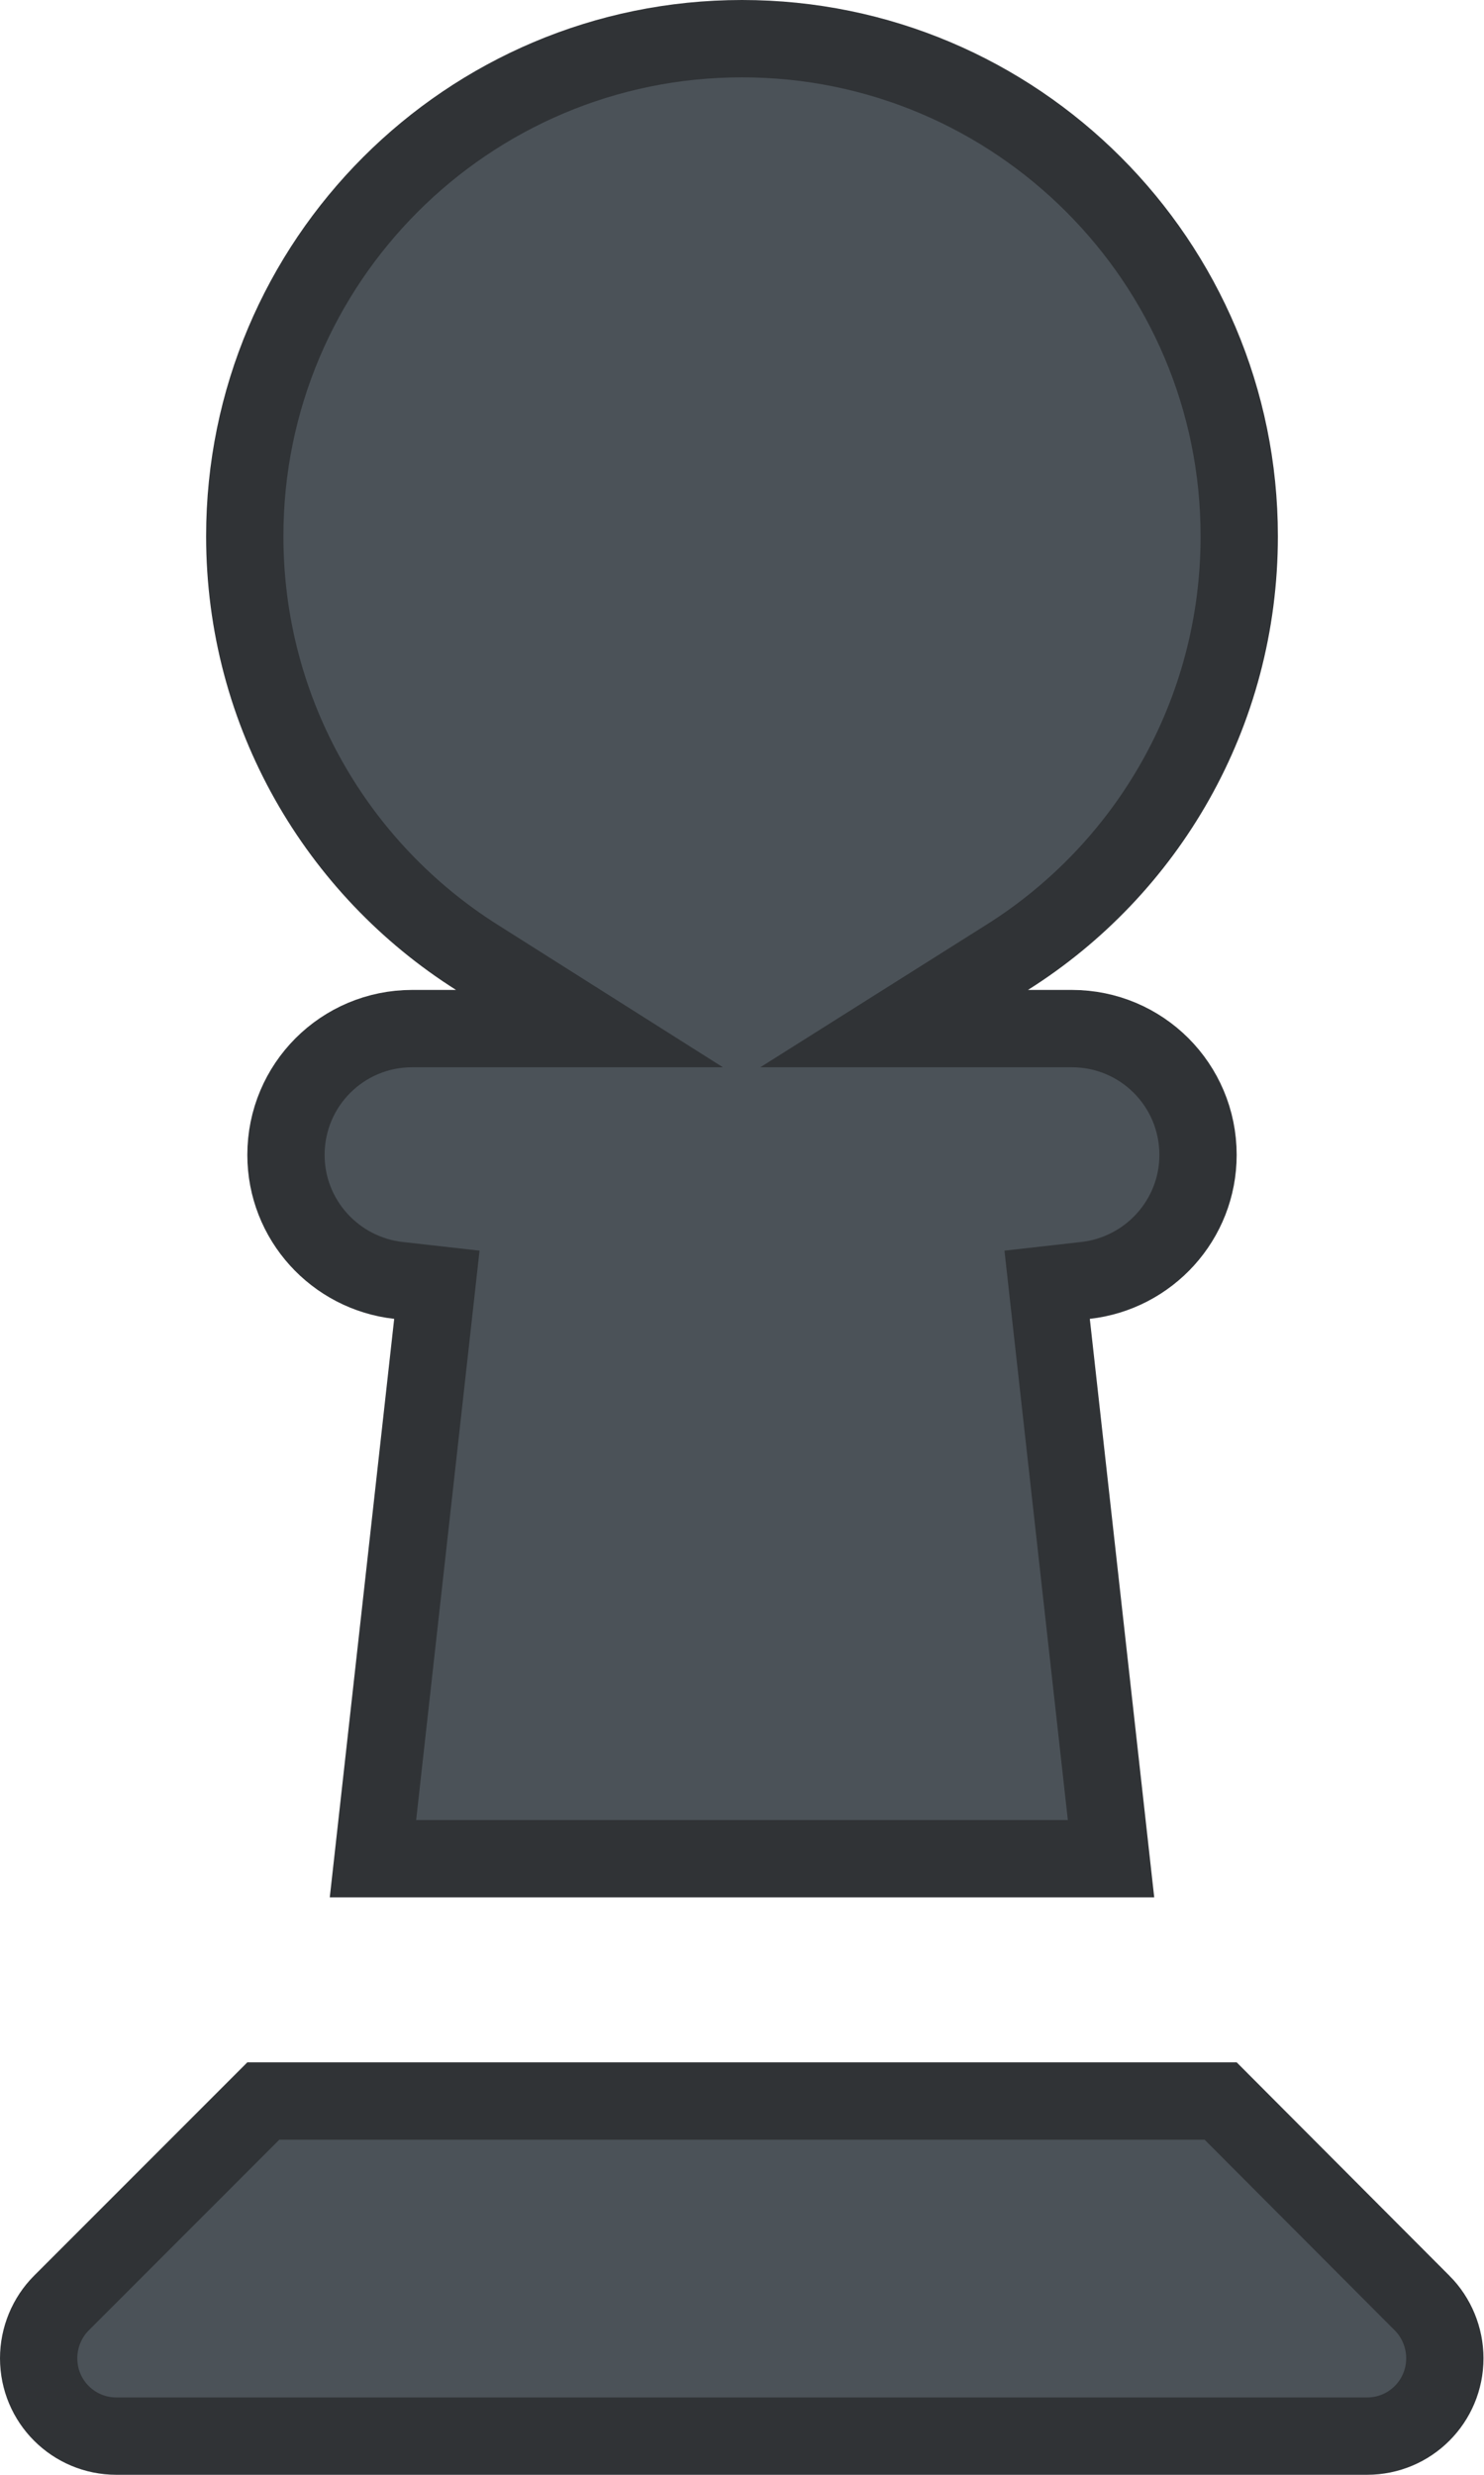 <svg width="288" height="480" viewBox="0 0 288 480" fill="none" xmlns="http://www.w3.org/2000/svg">
<path d="M195.502 185.655L173.53 199.5H199.5H208C221.558 199.5 232.5 210.442 232.5 224C232.5 236.599 222.951 246.964 210.662 248.347L203.217 249.185L204.046 256.63L215.618 360.5H72.382L83.954 256.63L84.783 249.185L77.338 248.347C65.049 246.964 55.5 236.599 55.5 224C55.5 210.442 66.442 199.5 80 199.5H88.5H114.395L92.508 185.661C65.488 168.576 47.5 138.419 47.5 104C47.5 50.742 90.742 7.5 144 7.5C197.258 7.5 240.5 50.742 240.5 104C240.5 138.43 222.602 168.577 195.502 185.655ZM275.99 446.697L275.997 446.703C278.781 449.488 280.4 453.376 280.4 457.4C280.4 465.758 273.658 472.5 265.3 472.5H22.6C14.242 472.5 7.5 465.758 7.5 457.4C7.5 453.376 9.119 449.488 11.903 446.703L51.107 407.5H236.888L275.99 446.697Z" fill="#4B5258" stroke="#303336" stroke-width="15"/>
</svg>
